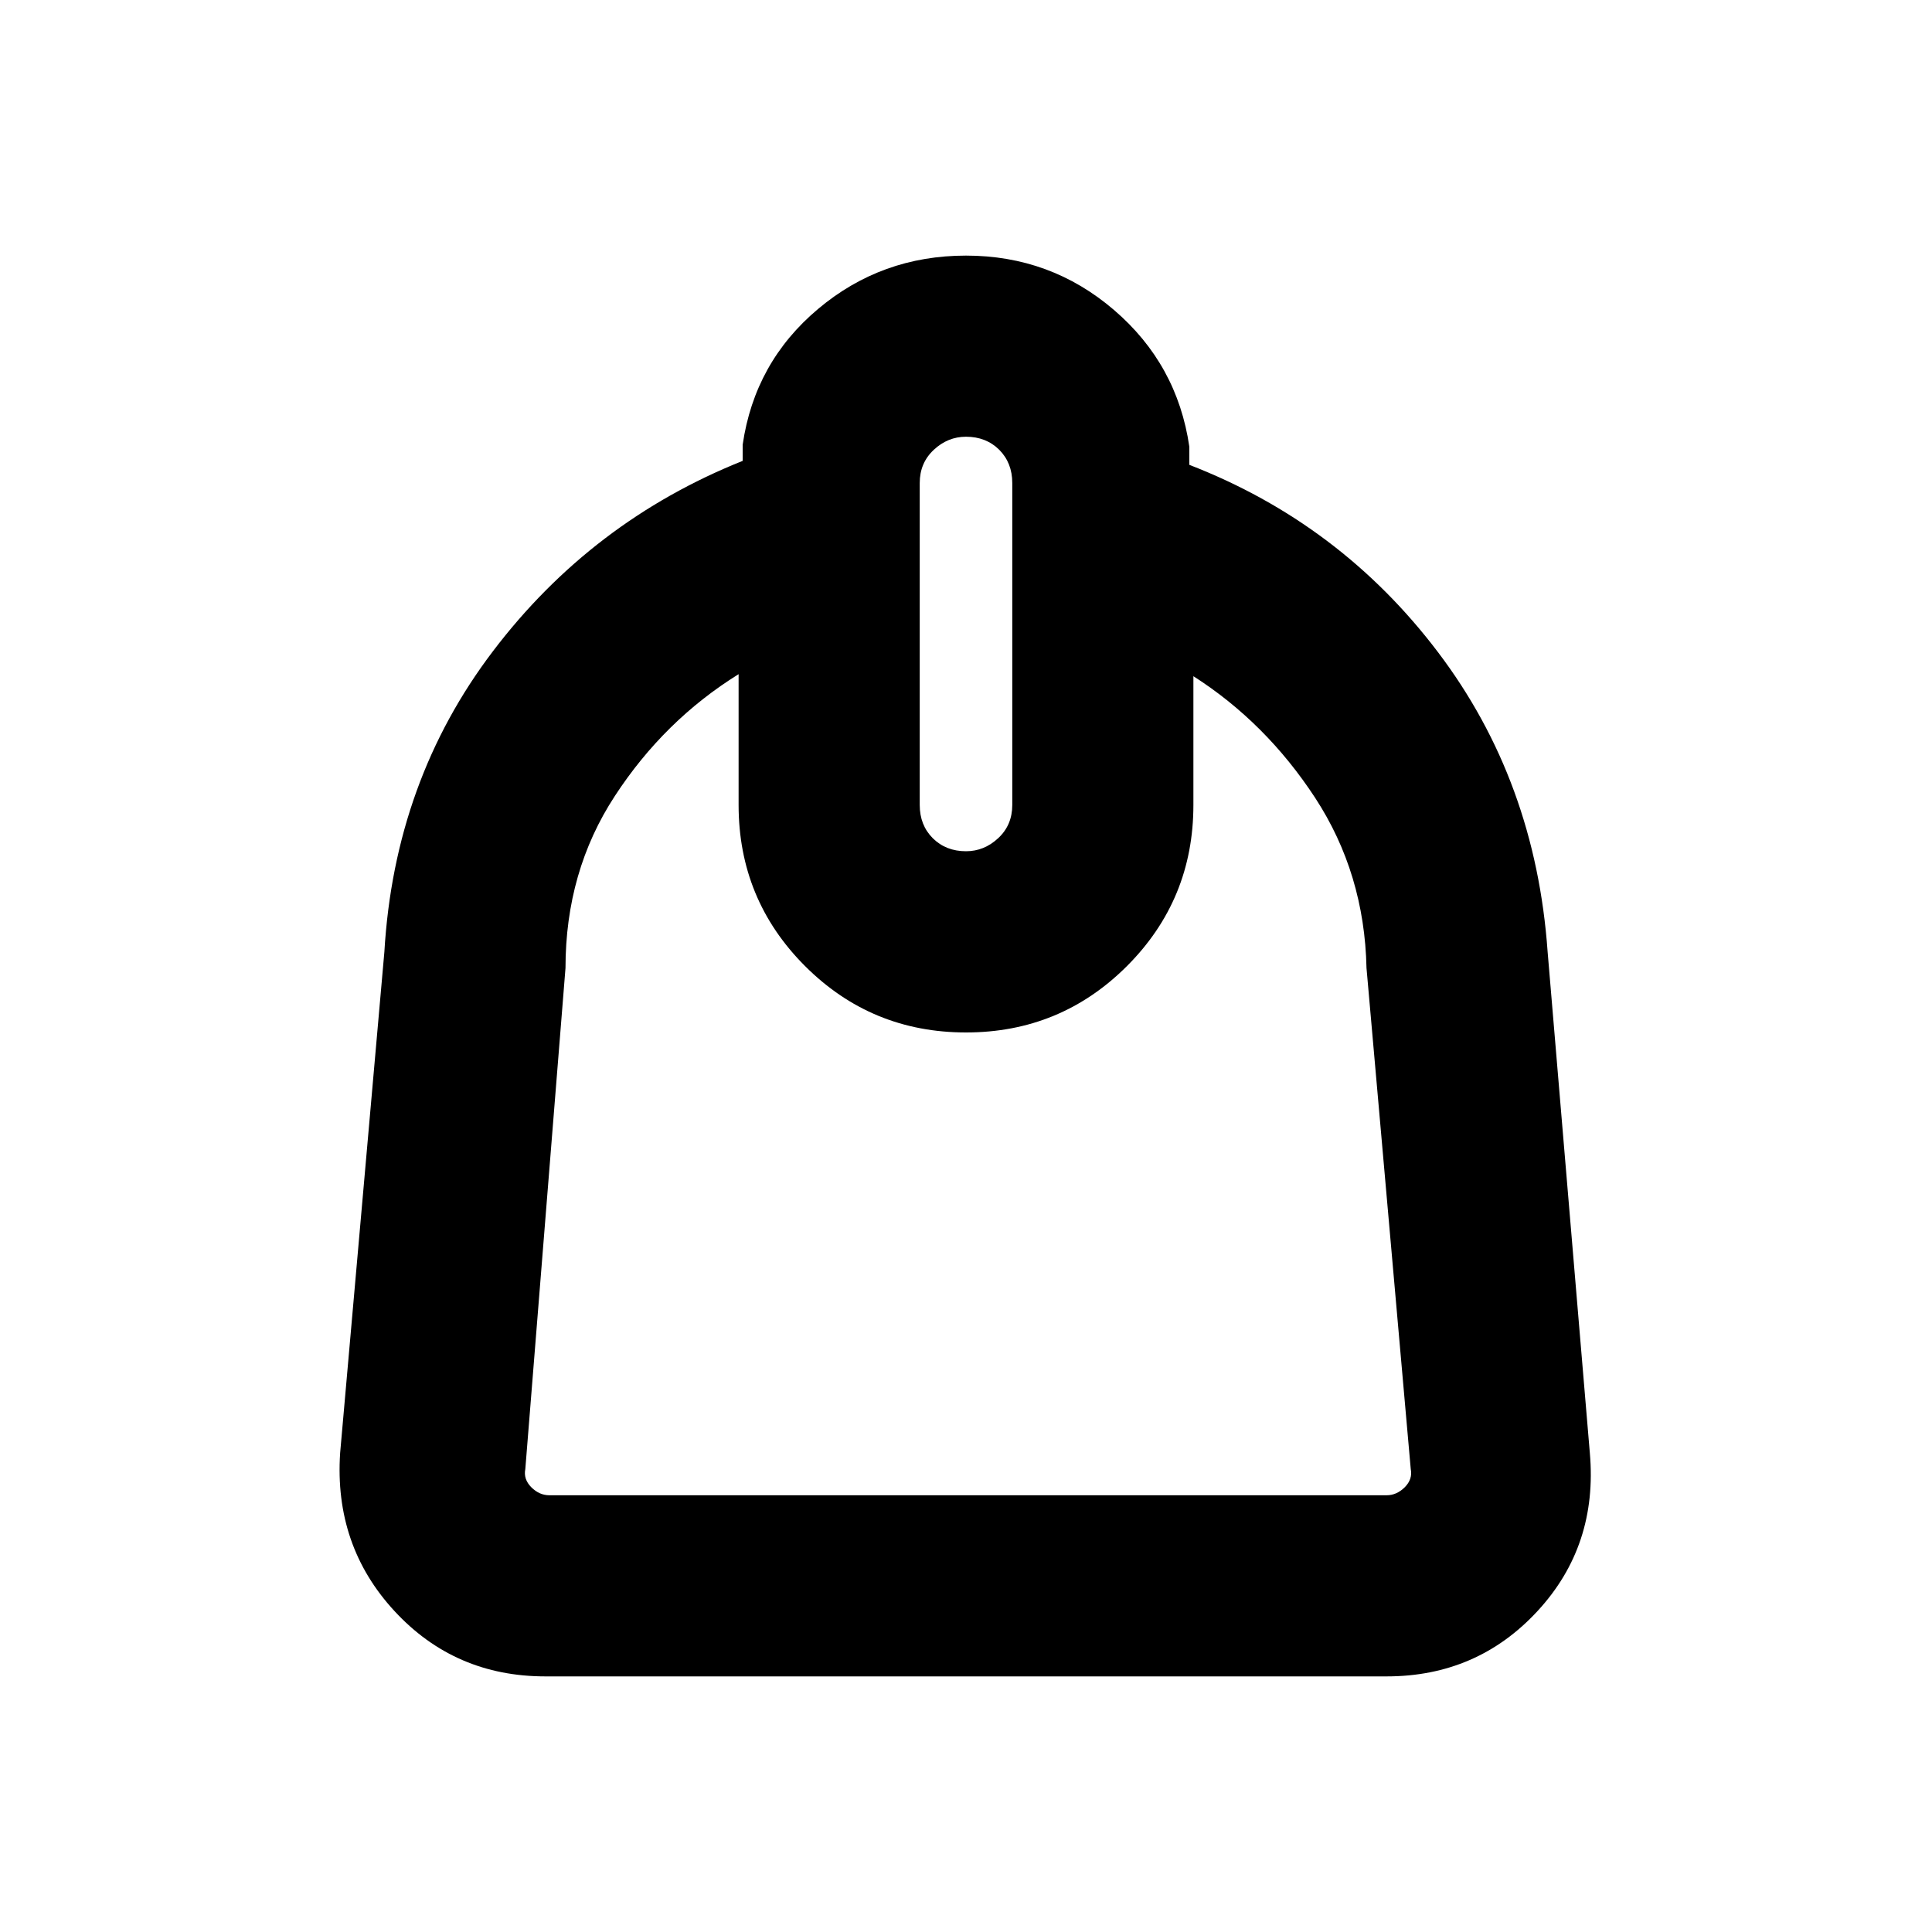 <svg xmlns="http://www.w3.org/2000/svg" height="20" width="20"><path d="M5.646 17.354q-.938 0-1.563-.677t-.562-1.635l.458-5.188q.104-1.771 1.125-3.114 1.021-1.344 2.584-1.969v-.167q.124-.854.781-1.406.656-.552 1.531-.552.875 0 1.531.562.657.563.781 1.417v.187q1.563.605 2.573 1.938 1.011 1.333 1.136 3.104l.437 5.188q.084.958-.541 1.635t-1.563.677Zm.042-1.875h8.666q.104 0 .188-.083.083-.084.062-.188l-.458-5.187q-.021-.979-.531-1.761-.511-.781-1.261-1.26v1.333q0 .979-.687 1.667-.688.688-1.667.688-.979 0-1.667-.688-.687-.688-.687-1.667V6.979q-.771.479-1.281 1.261-.511.781-.511 1.781l-.416 5.187q-.021.104.062.188.083.083.188.083ZM10 8.812q.188 0 .333-.135.146-.135.146-.344V5q0-.208-.135-.344-.136-.135-.344-.135-.188 0-.333.135-.146.136-.146.344v3.333q0 .209.135.344.136.135.344.135Zm.042 1.876Z"/></svg>